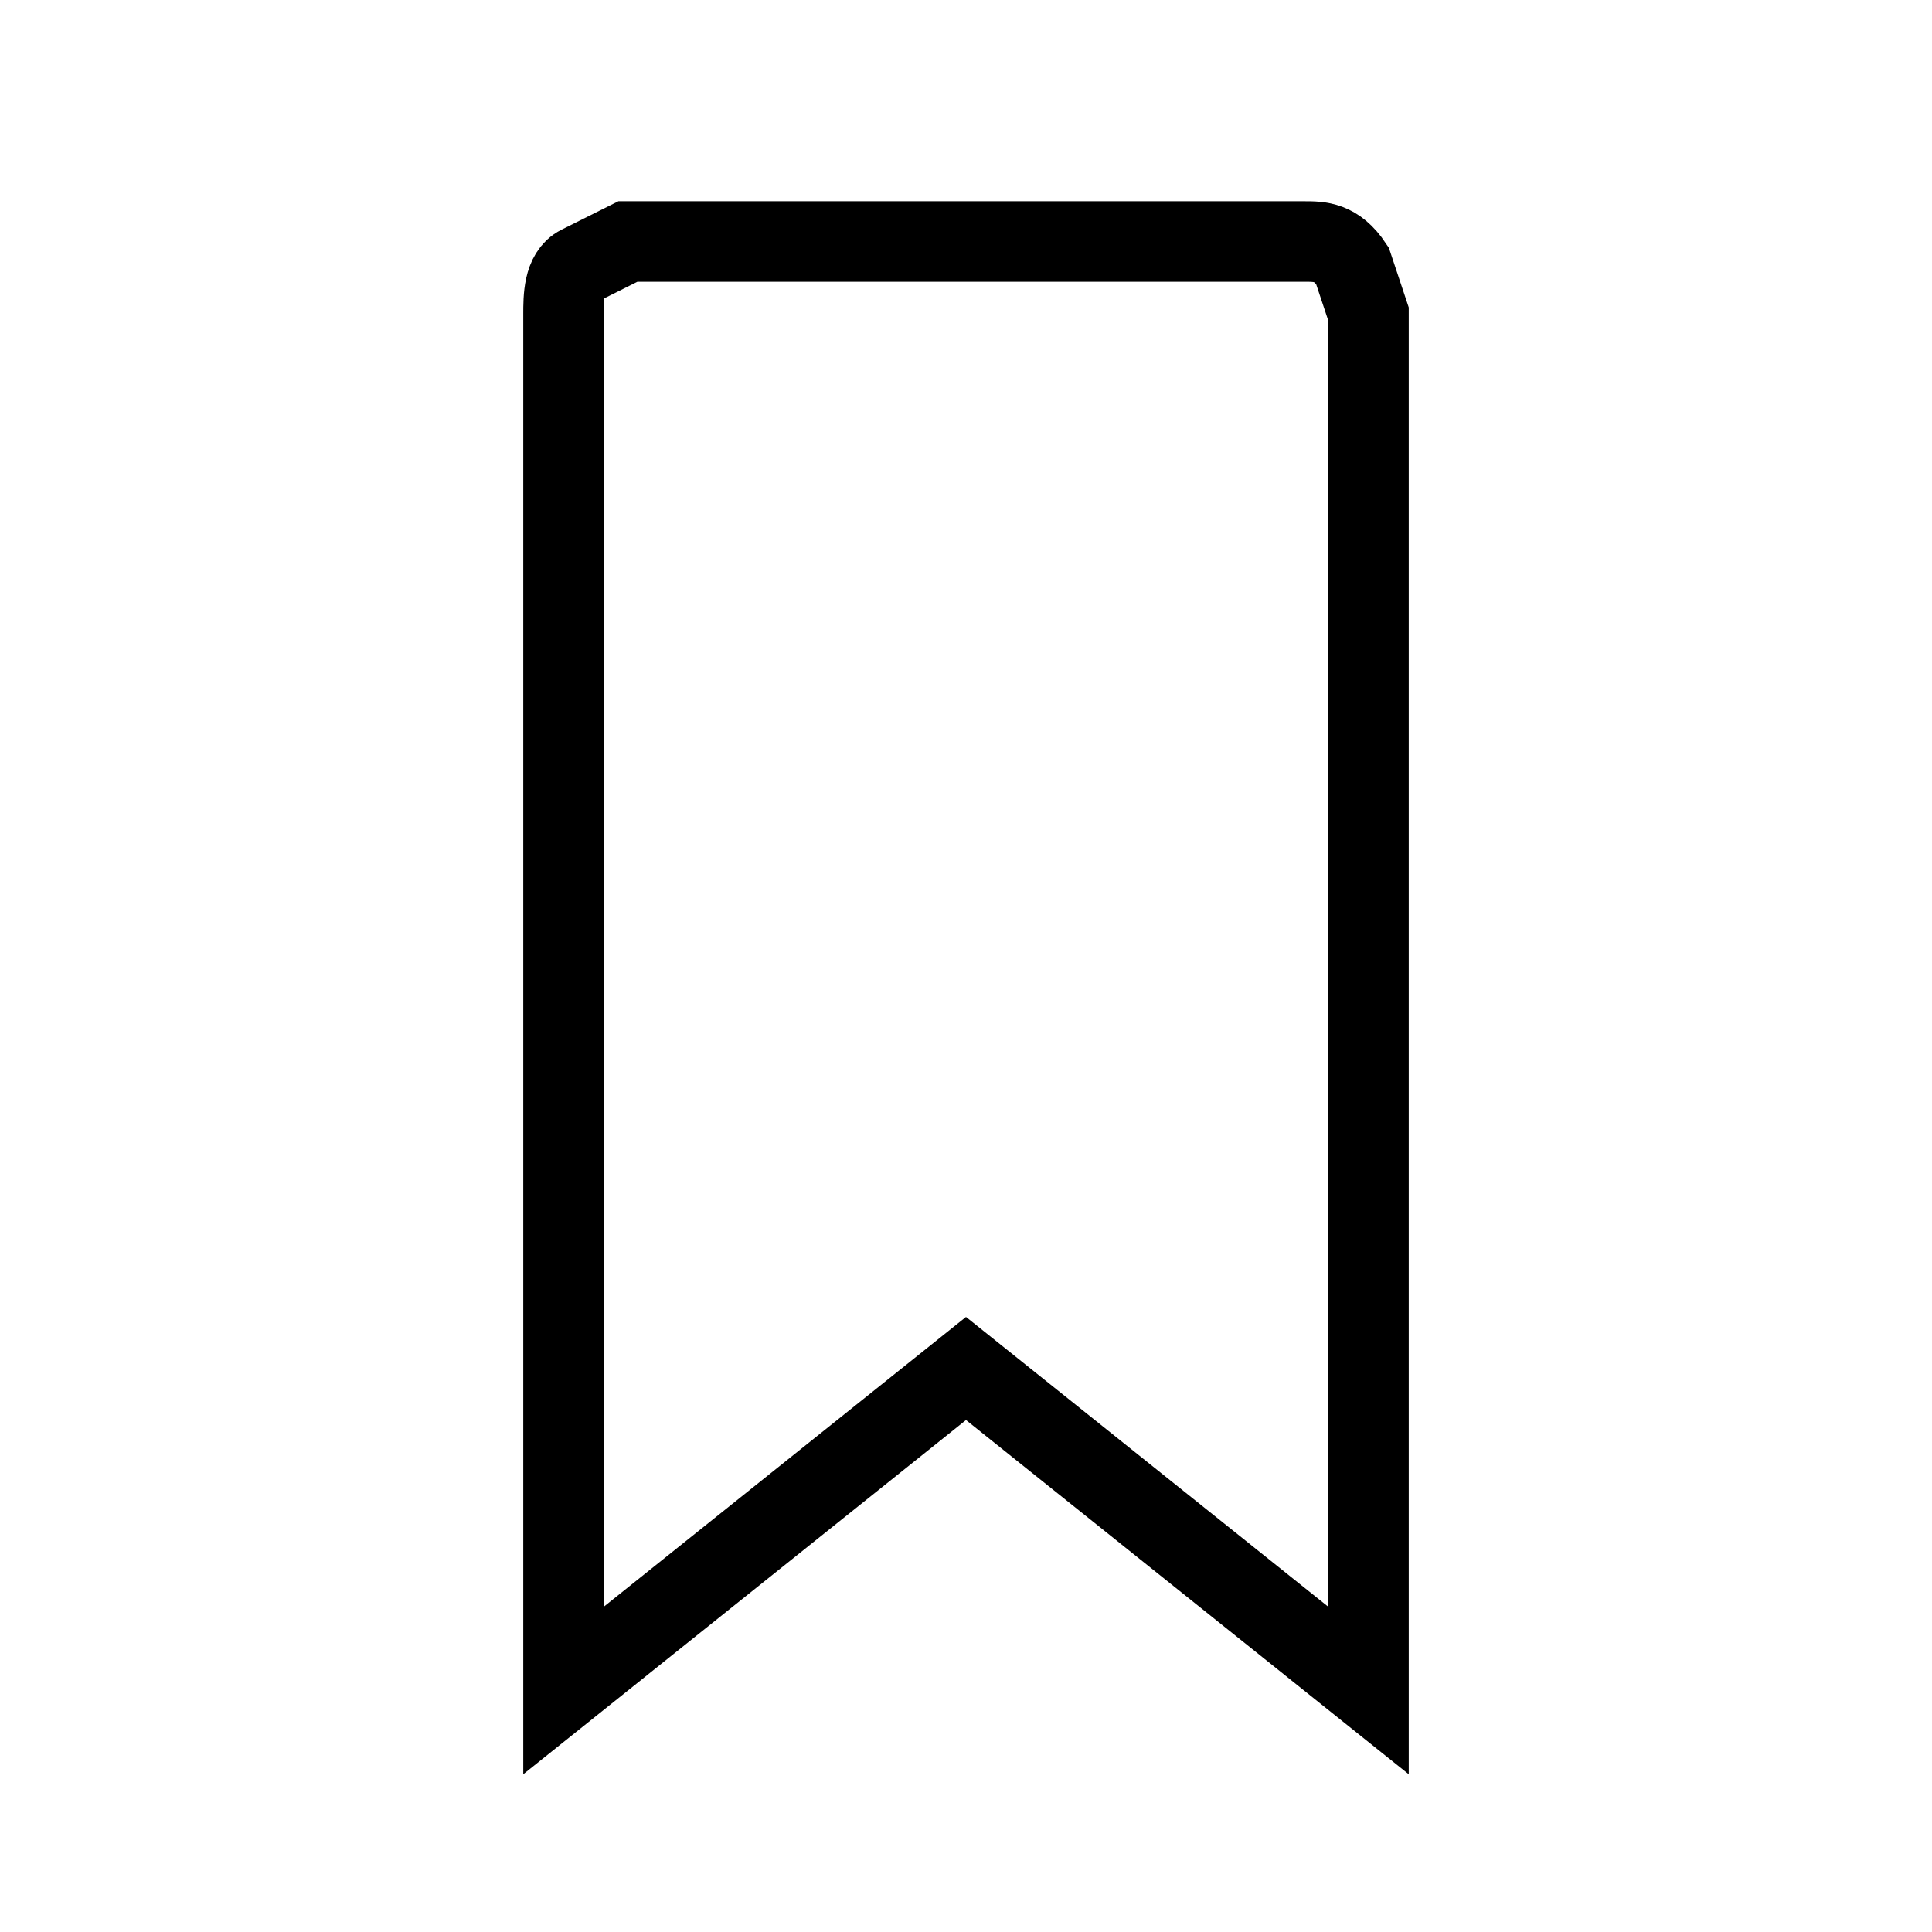 <svg  xmlns="http://www.w3.org/2000/svg" fill="none" viewBox="0 0 24 24">
    <path stroke="currentColor" strokeLinecap="round" strokeLinejoin="round" strokeWidth="2" d="m17 21-5-4-5 4V3.9c0-.2 0-.5.2-.6l.6-.3h8.4c.2 0 .4 0 .6.3l.2.6V21Z"/>
  </svg>
